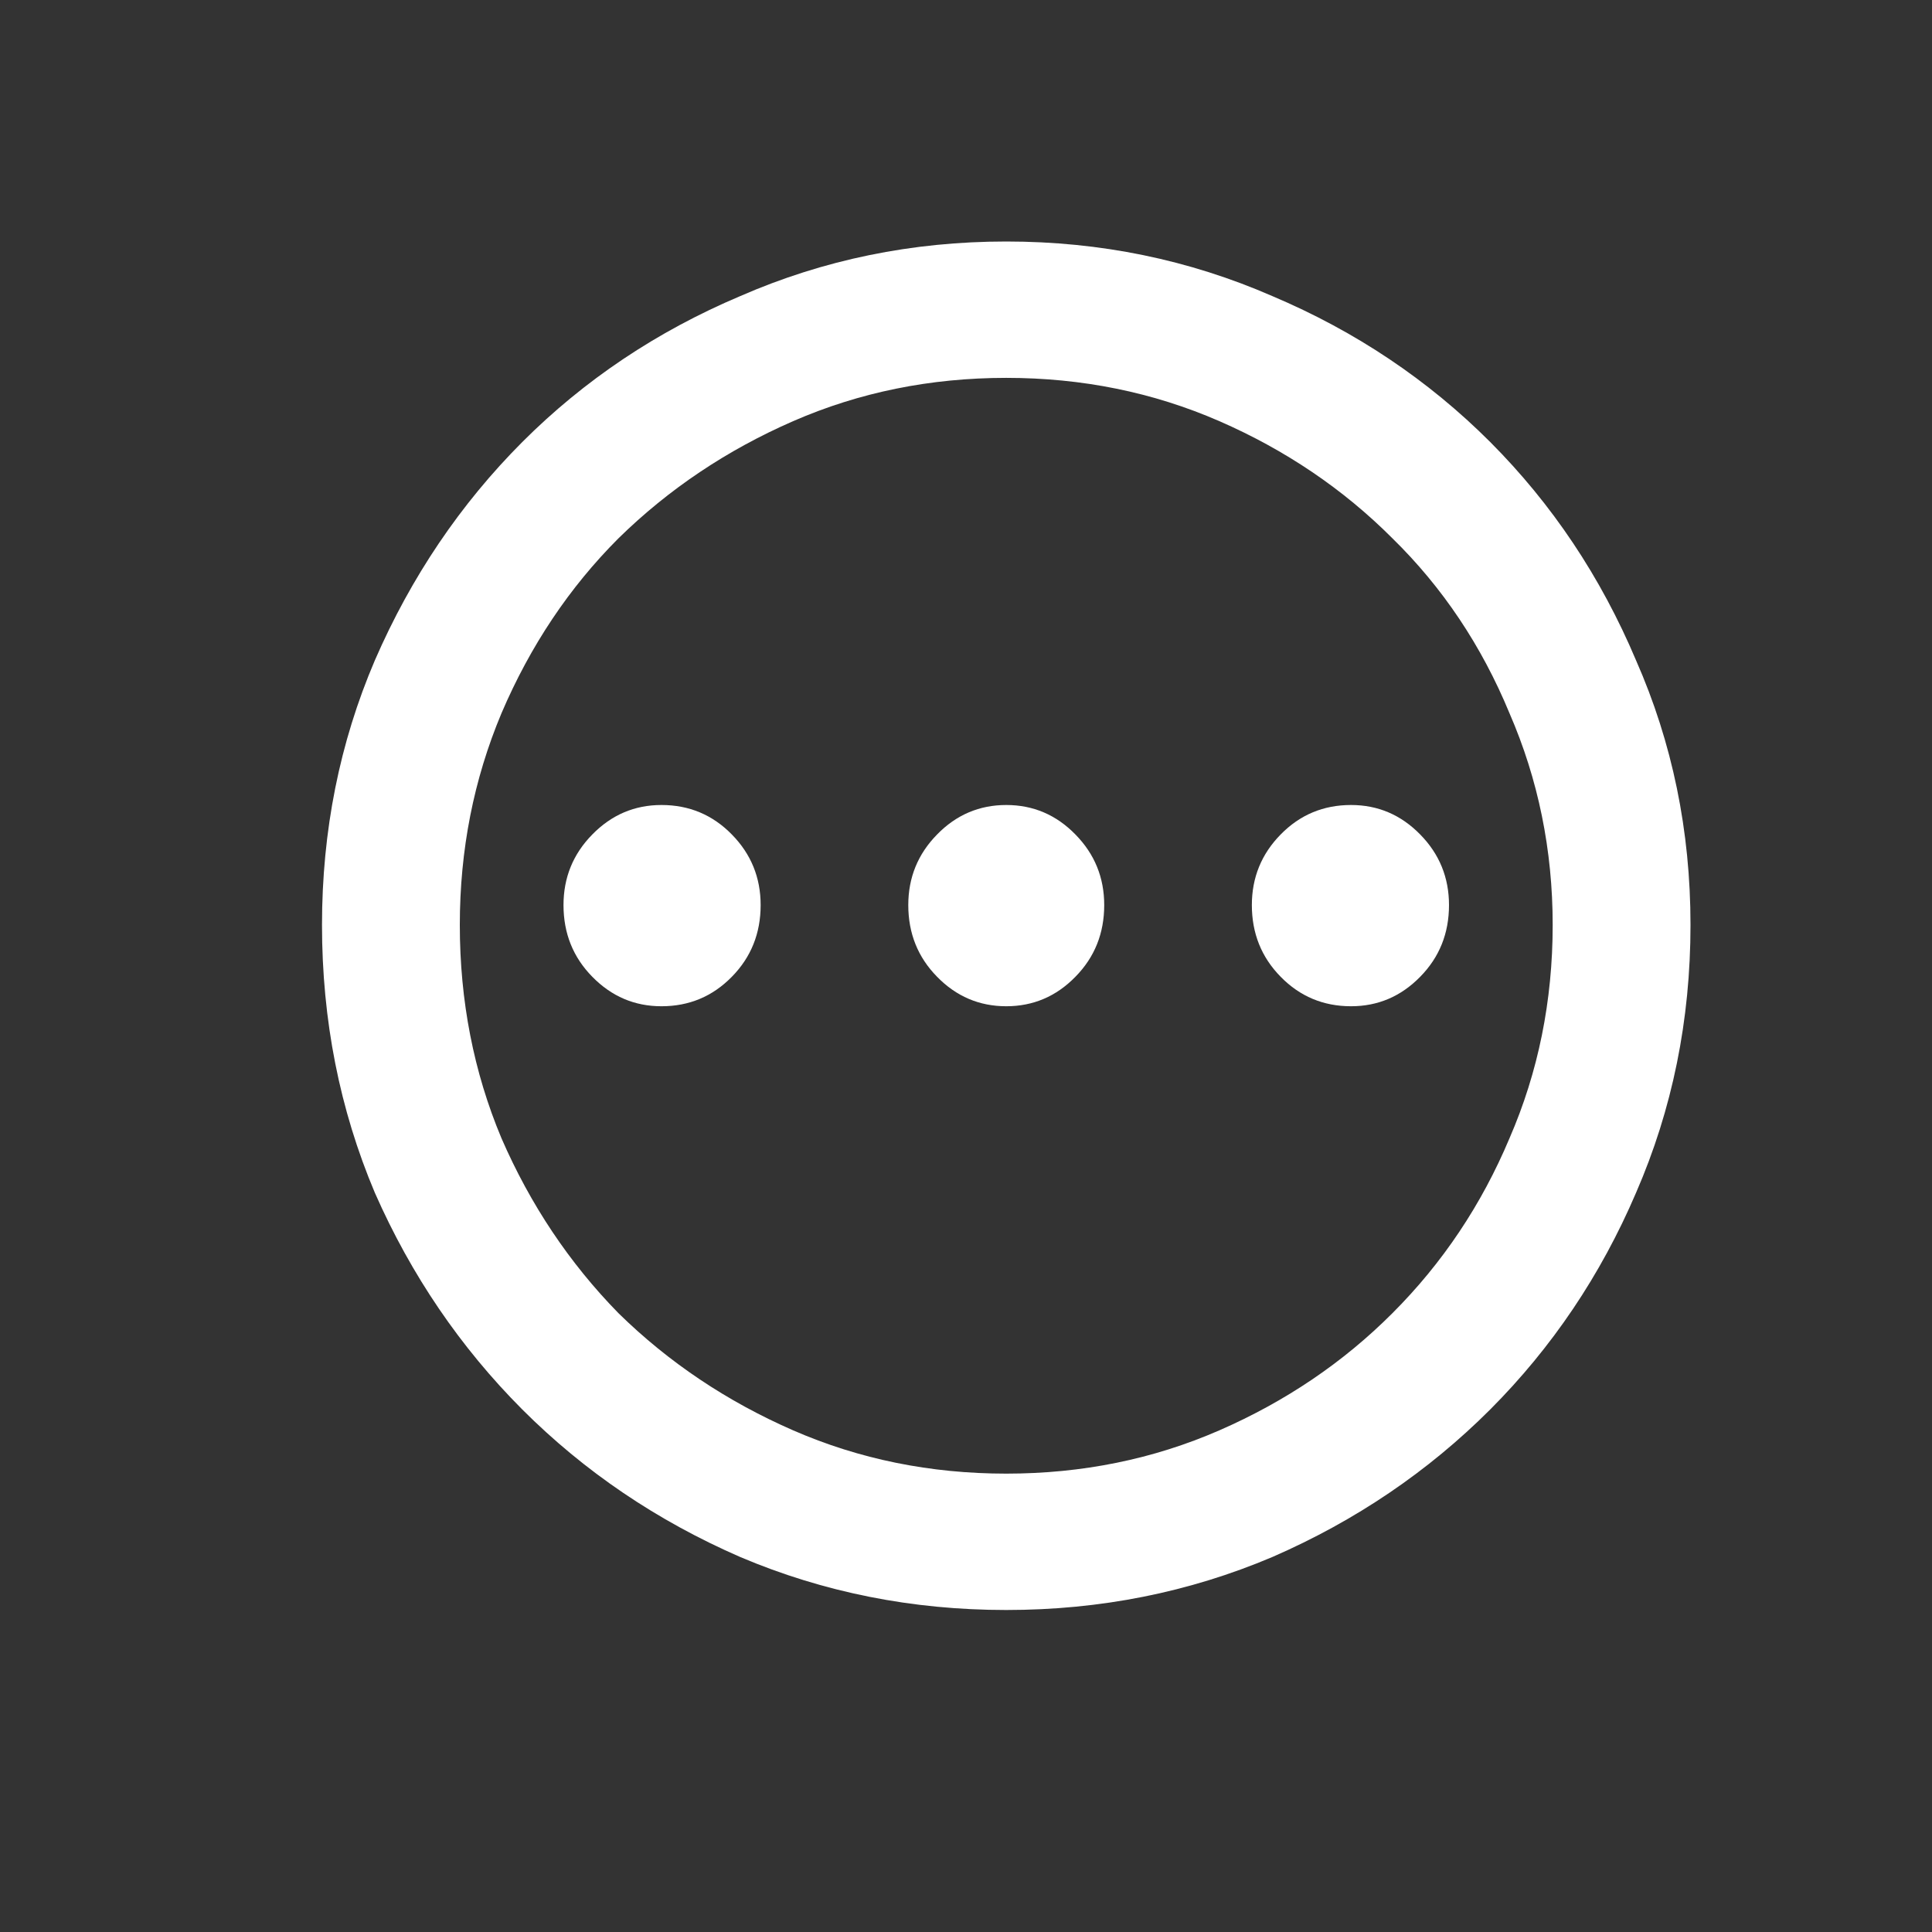 <svg width="24" height="24" viewBox="0 0 24 24" fill="none" xmlns="http://www.w3.org/2000/svg">
<rect x="0" y="0" width="24" height="24" fill="#333333" stroke="none"/>
<path d="M13.717 11.243C13.717 11.594 13.598 11.891 13.359 12.134C13.121 12.378 12.834 12.5 12.5 12.5C12.166 12.5 11.879 12.378 11.641 12.134C11.402 11.891 11.283 11.594 11.283 11.243C11.283 10.902 11.402 10.609 11.641 10.366C11.879 10.122 12.166 10 12.5 10C12.834 10 13.121 10.122 13.359 10.366C13.598 10.609 13.717 10.902 13.717 11.243ZM18 11.243C18 11.594 17.881 11.891 17.642 12.134C17.403 12.378 17.117 12.5 16.783 12.5C16.439 12.5 16.148 12.378 15.909 12.134C15.67 11.891 15.551 11.594 15.551 11.243C15.551 10.902 15.67 10.609 15.909 10.366C16.148 10.122 16.439 10 16.783 10C17.117 10 17.403 10.122 17.642 10.366C17.881 10.609 18 10.902 18 11.243ZM9.449 11.243C9.449 11.594 9.33 11.891 9.091 12.134C8.852 12.378 8.561 12.5 8.217 12.5C7.883 12.5 7.597 12.378 7.358 12.134C7.119 11.891 7 11.594 7 11.243C7 10.902 7.119 10.609 7.358 10.366C7.597 10.122 7.883 10 8.217 10C8.561 10 8.852 10.122 9.091 10.366C9.33 10.609 9.449 10.902 9.449 11.243Z" fill="white"/>
<path d="M12.5 3C11.332 3 10.231 3.226 9.196 3.678C8.16 4.116 7.258 4.721 6.488 5.491C5.719 6.262 5.108 7.165 4.657 8.202C4.219 9.225 4 10.321 4 11.49C4 12.672 4.219 13.782 4.657 14.818C5.108 15.841 5.719 16.738 6.488 17.509C7.258 18.279 8.16 18.891 9.196 19.342C10.231 19.781 11.332 20 12.5 20C13.668 20 14.769 19.781 15.805 19.342C16.84 18.891 17.742 18.279 18.512 17.509C19.281 16.738 19.885 15.841 20.323 14.818C20.774 13.782 21 12.672 21 11.49C21 10.321 20.774 9.225 20.323 8.202C19.885 7.165 19.281 6.262 18.512 5.491C17.742 4.721 16.84 4.116 15.805 3.678C14.769 3.226 13.668 3 12.5 3ZM12.5 18.306C11.558 18.306 10.675 18.127 9.852 17.768C9.03 17.409 8.306 16.924 7.683 16.313C7.072 15.689 6.588 14.964 6.23 14.141C5.884 13.317 5.712 12.433 5.712 11.49C5.712 10.56 5.884 9.683 6.23 8.859C6.588 8.022 7.072 7.298 7.683 6.687C8.306 6.076 9.03 5.591 9.852 5.232C10.675 4.873 11.558 4.694 12.5 4.694C13.442 4.694 14.325 4.873 15.148 5.232C15.97 5.591 16.687 6.076 17.297 6.687C17.921 7.298 18.405 8.022 18.751 8.859C19.109 9.683 19.288 10.56 19.288 11.49C19.288 12.433 19.109 13.317 18.751 14.141C18.405 14.964 17.921 15.689 17.297 16.313C16.687 16.924 15.97 17.409 15.148 17.768C14.325 18.127 13.442 18.306 12.5 18.306Z" fill="white"/>
</svg>
